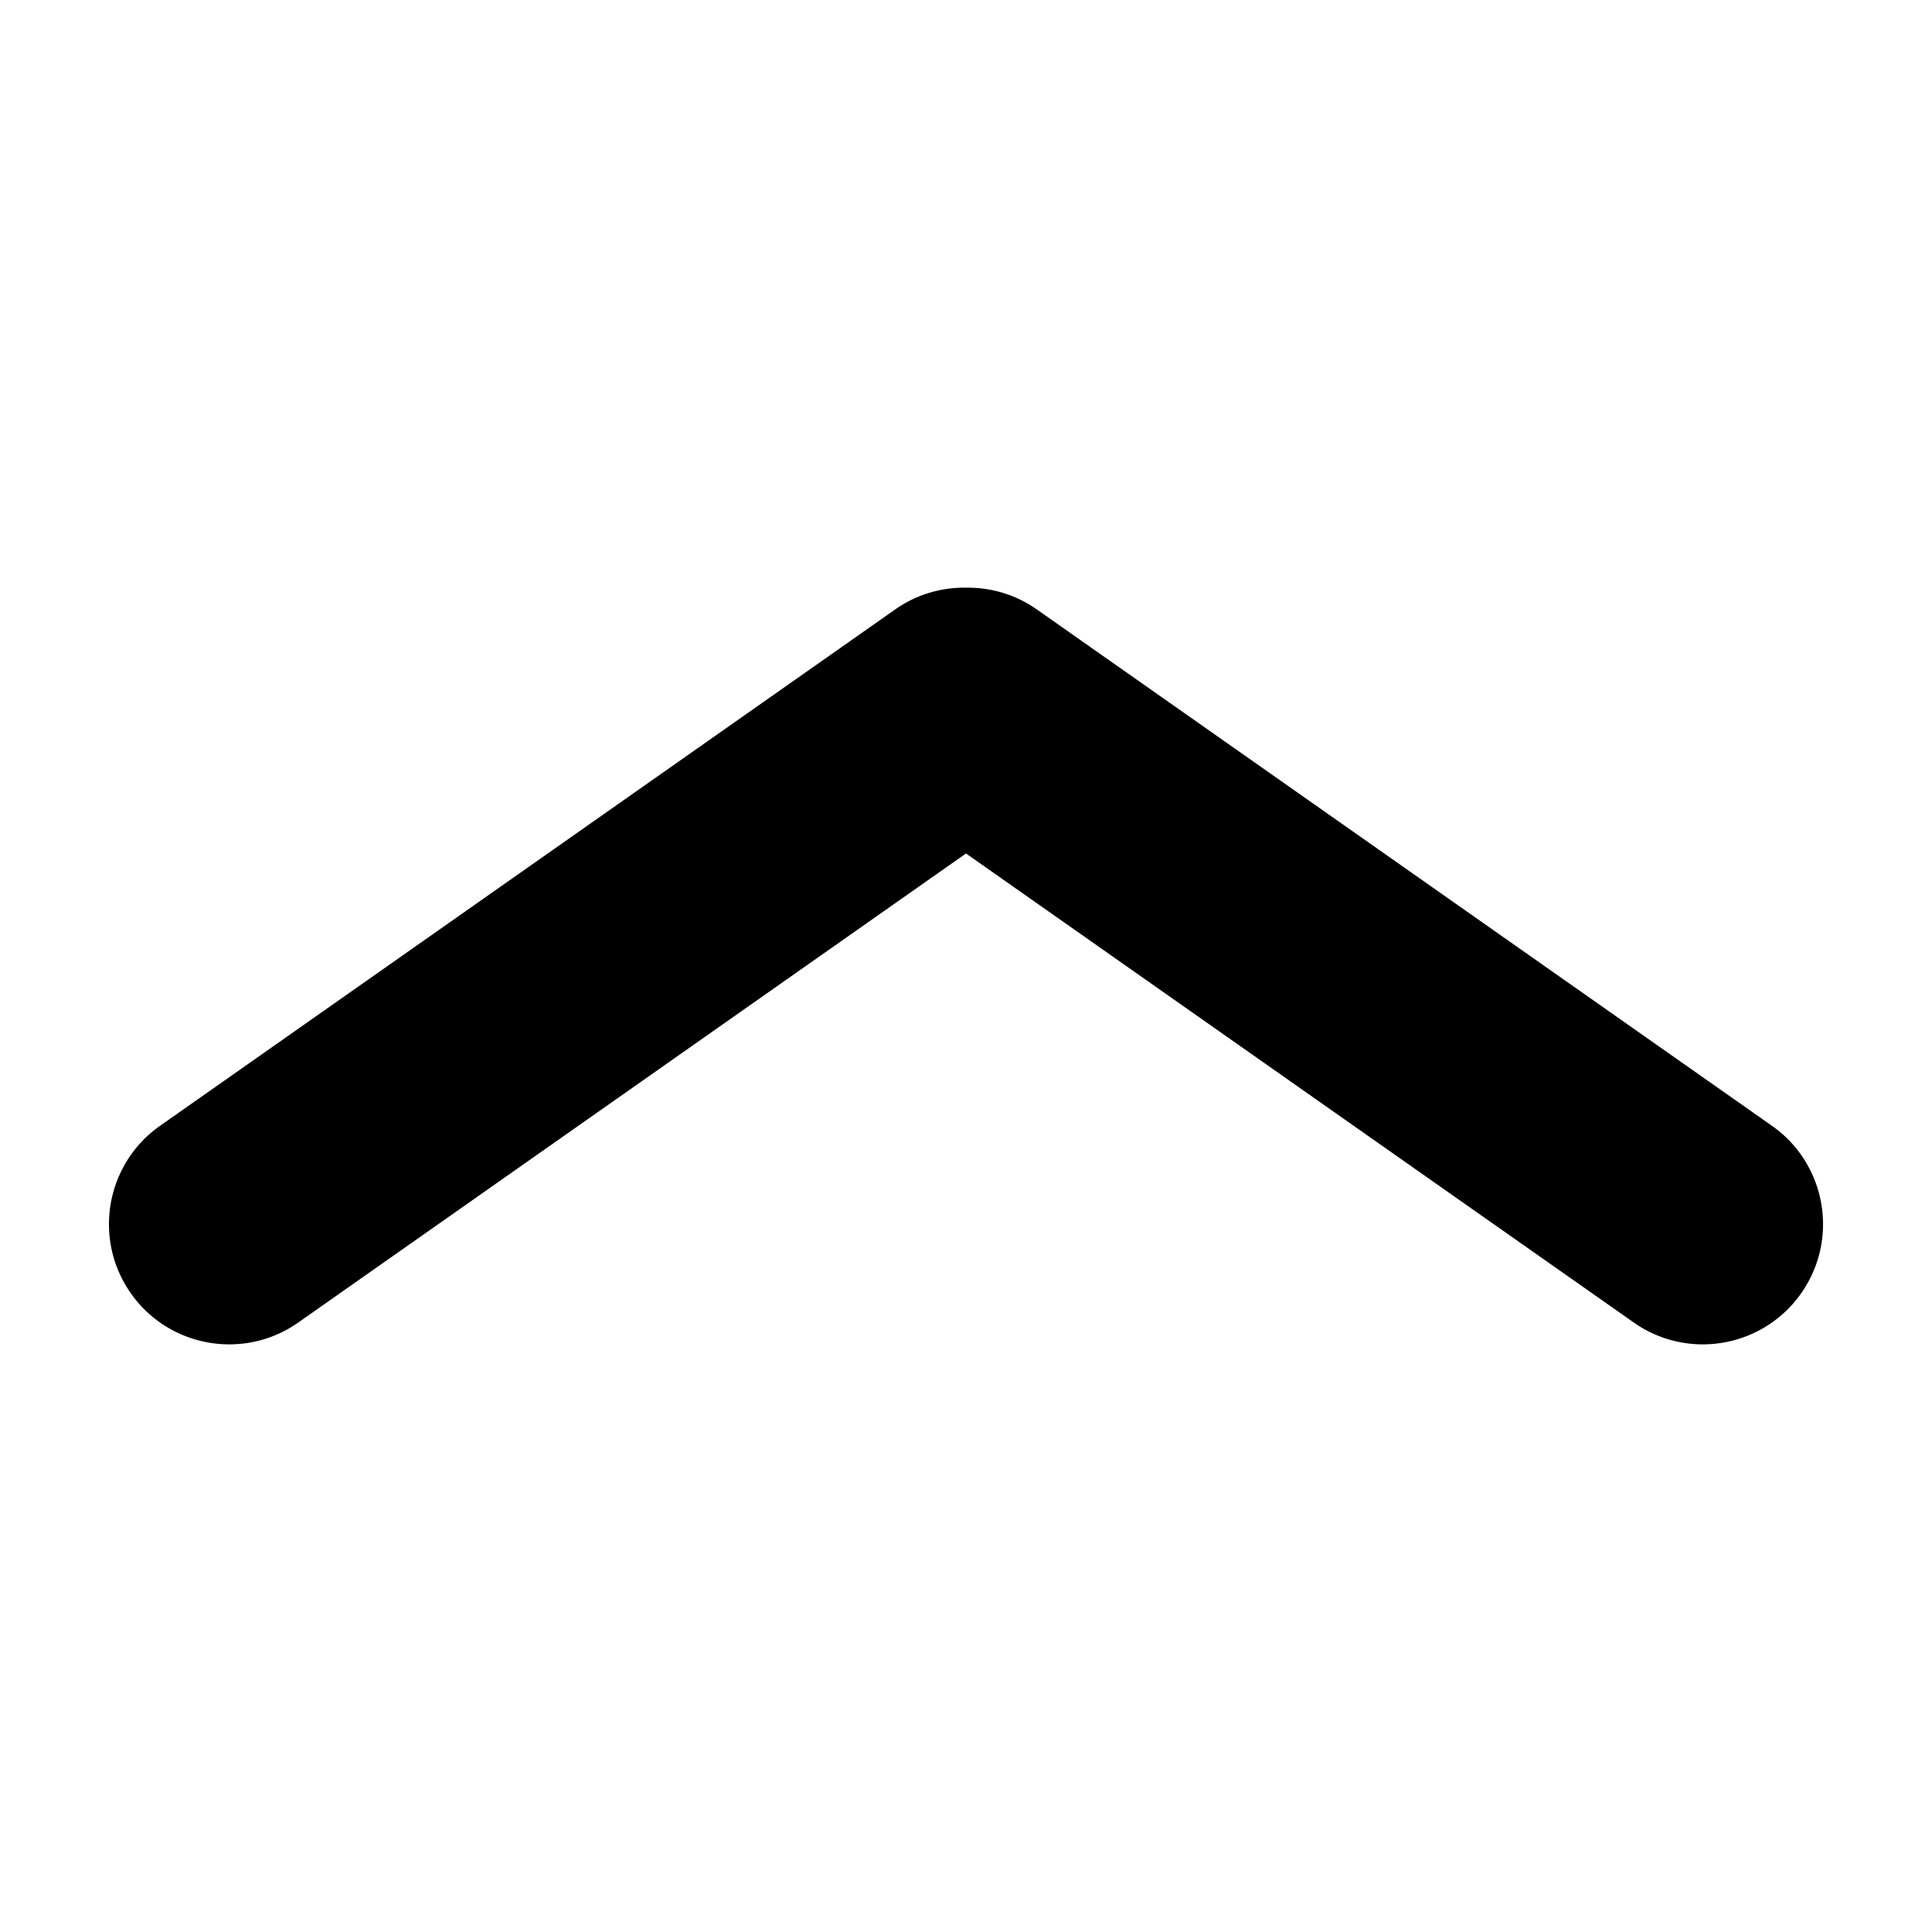 <svg xmlns="http://www.w3.org/2000/svg" viewBox="0 0 500 500">
  <path fill="currentColor" d="M458.57 291.35L268.31 157.71c-5.57-3.92-11.99-5.71-18.31-5.62-6.33-.09-12.74 1.71-18.31 5.62L41.43 291.35c-14.06 9.88-17.45 29.28-7.58 43.34 6.06 8.62 15.69 13.23 25.49 13.23 6.18 0 12.42-1.83 17.86-5.66L250 220.88l172.81 121.38a30.988 30.988 0 0017.86 5.66c9.79 0 19.43-4.61 25.48-13.23 9.87-14.06 6.48-33.47-7.58-43.34z" id="Layer_2"/>
</svg>
